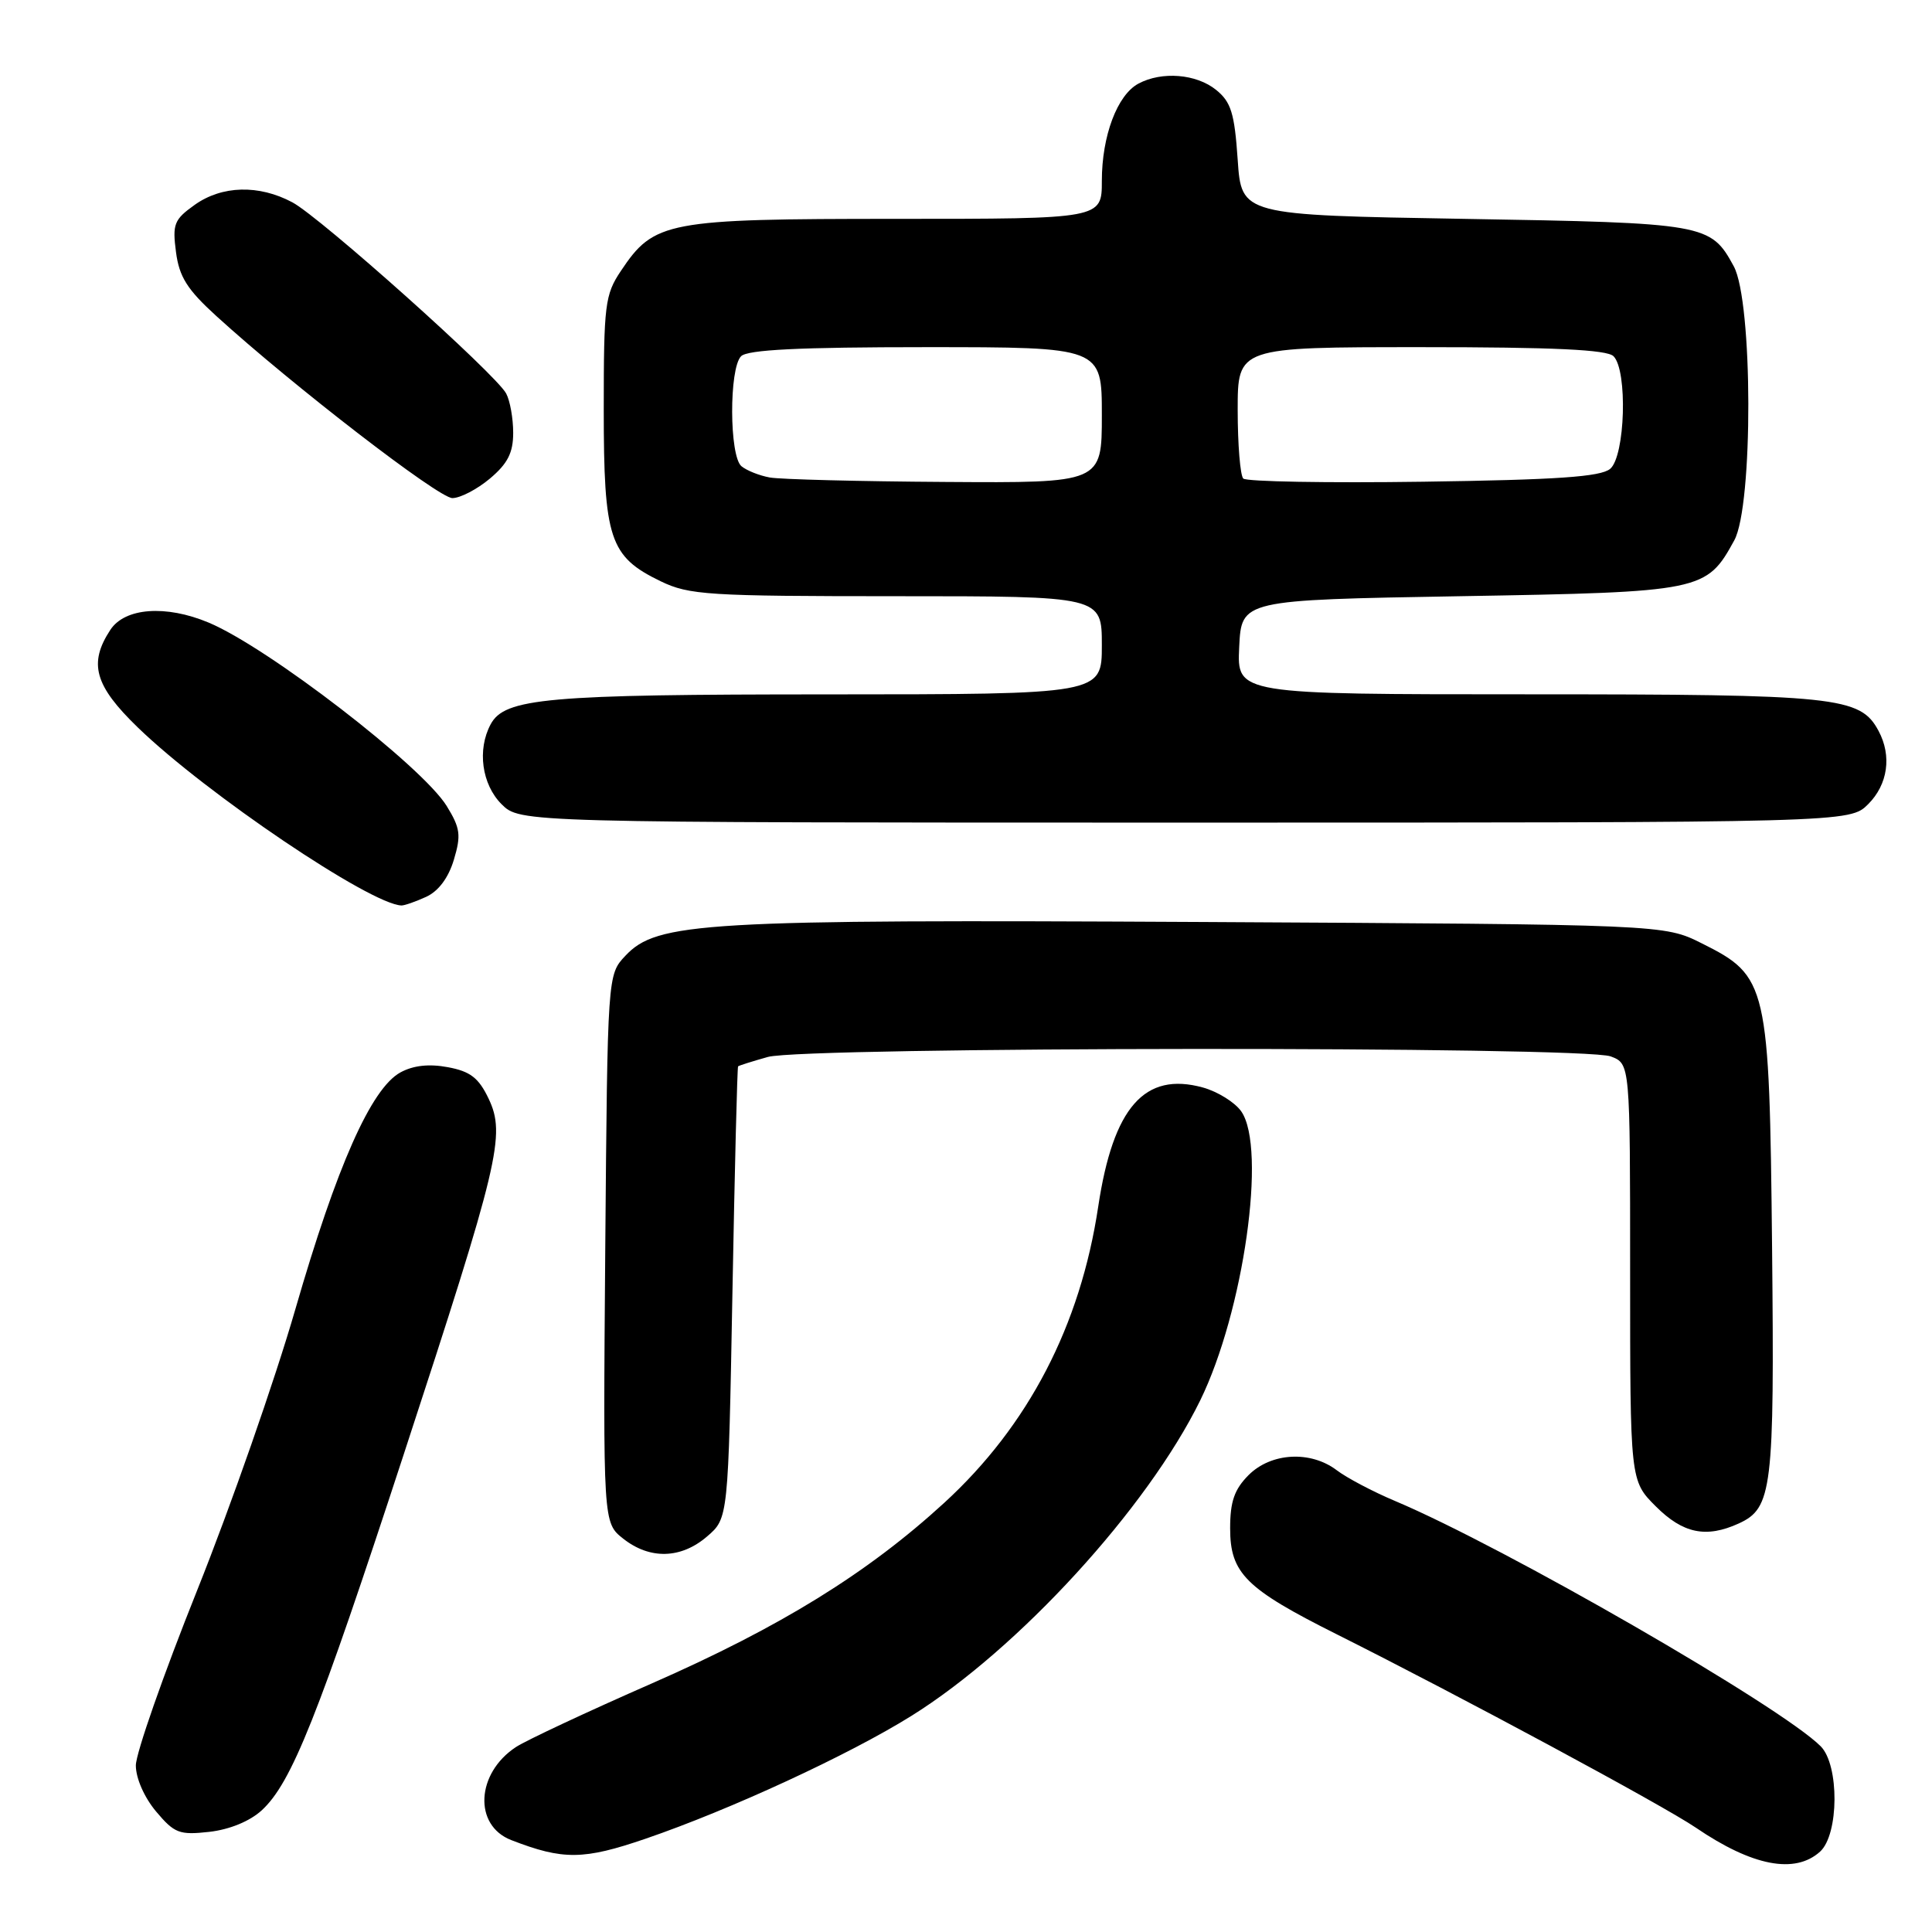 <?xml version="1.0" encoding="UTF-8" standalone="no"?>
<!DOCTYPE svg PUBLIC "-//W3C//DTD SVG 1.1//EN" "http://www.w3.org/Graphics/SVG/1.1/DTD/svg11.dtd" >
<svg xmlns="http://www.w3.org/2000/svg" xmlns:xlink="http://www.w3.org/1999/xlink" version="1.1" viewBox="0 0 256 256">
 <g >
 <path fill="currentColor"
d=" M 241.17 245.35 C 243.68 243.07 243.73 233.88 241.25 231.39 C 236.01 226.13 199.37 205.01 184.86 198.89 C 181.91 197.65 178.43 195.81 177.12 194.81 C 173.66 192.19 168.44 192.47 165.45 195.45 C 163.56 197.35 163.00 198.96 163.00 202.50 C 163.00 208.47 165.04 210.50 177.14 216.56 C 193.61 224.81 220.36 239.22 224.70 242.17 C 232.20 247.28 237.84 248.36 241.17 245.35 Z  M 85.57 243.63 C 96.75 239.80 112.48 232.53 120.74 227.38 C 134.91 218.55 152.03 199.85 159.04 185.55 C 164.79 173.80 167.87 152.12 164.47 147.26 C 163.63 146.06 161.34 144.64 159.39 144.10 C 151.67 141.97 147.50 146.71 145.52 159.88 C 143.15 175.66 136.26 188.91 125.13 199.12 C 114.95 208.45 103.45 215.56 86.40 223.05 C 77.84 226.80 69.73 230.60 68.37 231.49 C 63.08 234.96 62.72 241.87 67.74 243.82 C 74.62 246.49 77.32 246.46 85.57 243.63 Z  M 34.69 239.87 C 38.64 236.22 42.11 227.52 53.49 192.73 C 66.16 154.03 67.03 150.38 64.74 145.57 C 63.43 142.82 62.31 141.96 59.35 141.41 C 56.85 140.94 54.77 141.17 53.06 142.10 C 49.18 144.22 44.61 154.53 39.13 173.50 C 36.43 182.85 30.57 199.62 26.11 210.76 C 21.65 221.90 18.00 232.33 18.00 233.93 C 18.00 235.63 19.12 238.17 20.68 240.03 C 23.12 242.93 23.77 243.17 27.74 242.73 C 30.44 242.42 33.11 241.32 34.69 239.87 Z  M 93.69 203.59 C 96.50 201.18 96.50 201.18 97.05 171.34 C 97.35 154.93 97.69 141.41 97.80 141.30 C 97.91 141.19 99.69 140.63 101.75 140.05 C 106.67 138.69 209.85 138.61 213.43 139.98 C 216.00 140.95 216.00 140.95 216.00 168.58 C 216.00 196.20 216.00 196.20 219.40 199.60 C 223.00 203.20 226.07 203.84 230.39 201.87 C 234.83 199.84 235.13 197.36 234.81 165.41 C 234.45 130.33 234.23 129.36 225.50 125.00 C 220.50 122.50 220.50 122.50 159.50 122.17 C 93.03 121.82 87.07 122.17 82.86 126.65 C 80.50 129.16 80.50 129.16 80.20 165.47 C 79.91 201.78 79.91 201.78 82.59 203.89 C 86.12 206.67 90.24 206.56 93.69 203.59 Z  M 56.46 118.84 C 58.10 118.09 59.42 116.32 60.14 113.92 C 61.12 110.66 60.99 109.73 59.19 106.80 C 55.92 101.51 35.49 85.77 27.63 82.49 C 21.96 80.12 16.54 80.53 14.62 83.46 C 11.70 87.91 12.53 90.85 18.27 96.40 C 27.32 105.16 49.09 119.85 53.20 119.98 C 53.59 119.99 55.06 119.48 56.46 118.84 Z  M 247.55 106.55 C 250.16 103.93 250.69 100.16 248.92 96.85 C 246.49 92.31 243.51 92.00 202.48 92.00 C 163.90 92.00 163.90 92.00 164.20 85.75 C 164.50 79.50 164.50 79.50 193.50 79.00 C 225.59 78.45 226.11 78.34 229.80 71.60 C 232.32 67.00 232.27 39.94 229.73 35.28 C 226.67 29.65 226.05 29.54 194.00 29.00 C 164.50 28.50 164.50 28.50 164.00 21.16 C 163.58 14.99 163.12 13.51 161.14 11.91 C 158.52 9.79 153.95 9.42 150.85 11.08 C 148.04 12.58 146.00 18.01 146.00 23.97 C 146.00 29.00 146.00 29.00 118.75 29.00 C 88.30 29.00 86.67 29.31 82.27 35.90 C 80.16 39.05 80.00 40.37 80.00 54.24 C 80.00 71.44 80.76 73.74 87.54 77.02 C 91.31 78.84 93.77 79.00 118.82 79.00 C 146.00 79.00 146.00 79.00 146.00 85.50 C 146.00 92.00 146.00 92.00 109.75 92.01 C 72.40 92.01 66.87 92.50 65.01 95.98 C 63.21 99.34 63.84 103.93 66.45 106.55 C 68.91 109.00 68.91 109.00 157.00 109.00 C 245.09 109.00 245.09 109.00 247.55 106.55 Z  M 64.92 63.41 C 67.27 61.43 68.00 60.00 68.00 57.35 C 68.00 55.43 67.58 53.09 67.07 52.14 C 65.69 49.56 42.48 28.81 38.74 26.81 C 34.30 24.44 29.41 24.57 25.79 27.15 C 23.07 29.09 22.83 29.69 23.32 33.40 C 23.75 36.69 24.80 38.36 28.68 41.89 C 38.78 51.09 58.12 66.00 59.94 66.00 C 60.99 66.00 63.23 64.83 64.92 63.41 Z  M 102.00 63.27 C 100.62 63.02 98.94 62.35 98.25 61.78 C 96.63 60.45 96.59 48.81 98.20 47.20 C 99.06 46.34 105.91 46.00 122.70 46.00 C 146.00 46.00 146.00 46.00 146.00 55.00 C 146.00 64.00 146.00 64.00 125.25 63.86 C 113.84 63.79 103.38 63.52 102.00 63.27 Z  M 164.74 63.41 C 164.34 63.00 164.00 58.92 164.00 54.33 C 164.00 46.00 164.00 46.00 188.30 46.00 C 205.87 46.00 212.93 46.33 213.80 47.20 C 215.69 49.09 215.35 60.46 213.35 62.13 C 212.08 63.18 206.32 63.58 188.59 63.83 C 175.89 64.01 165.15 63.82 164.74 63.41 Z "/>
</g>
</svg>